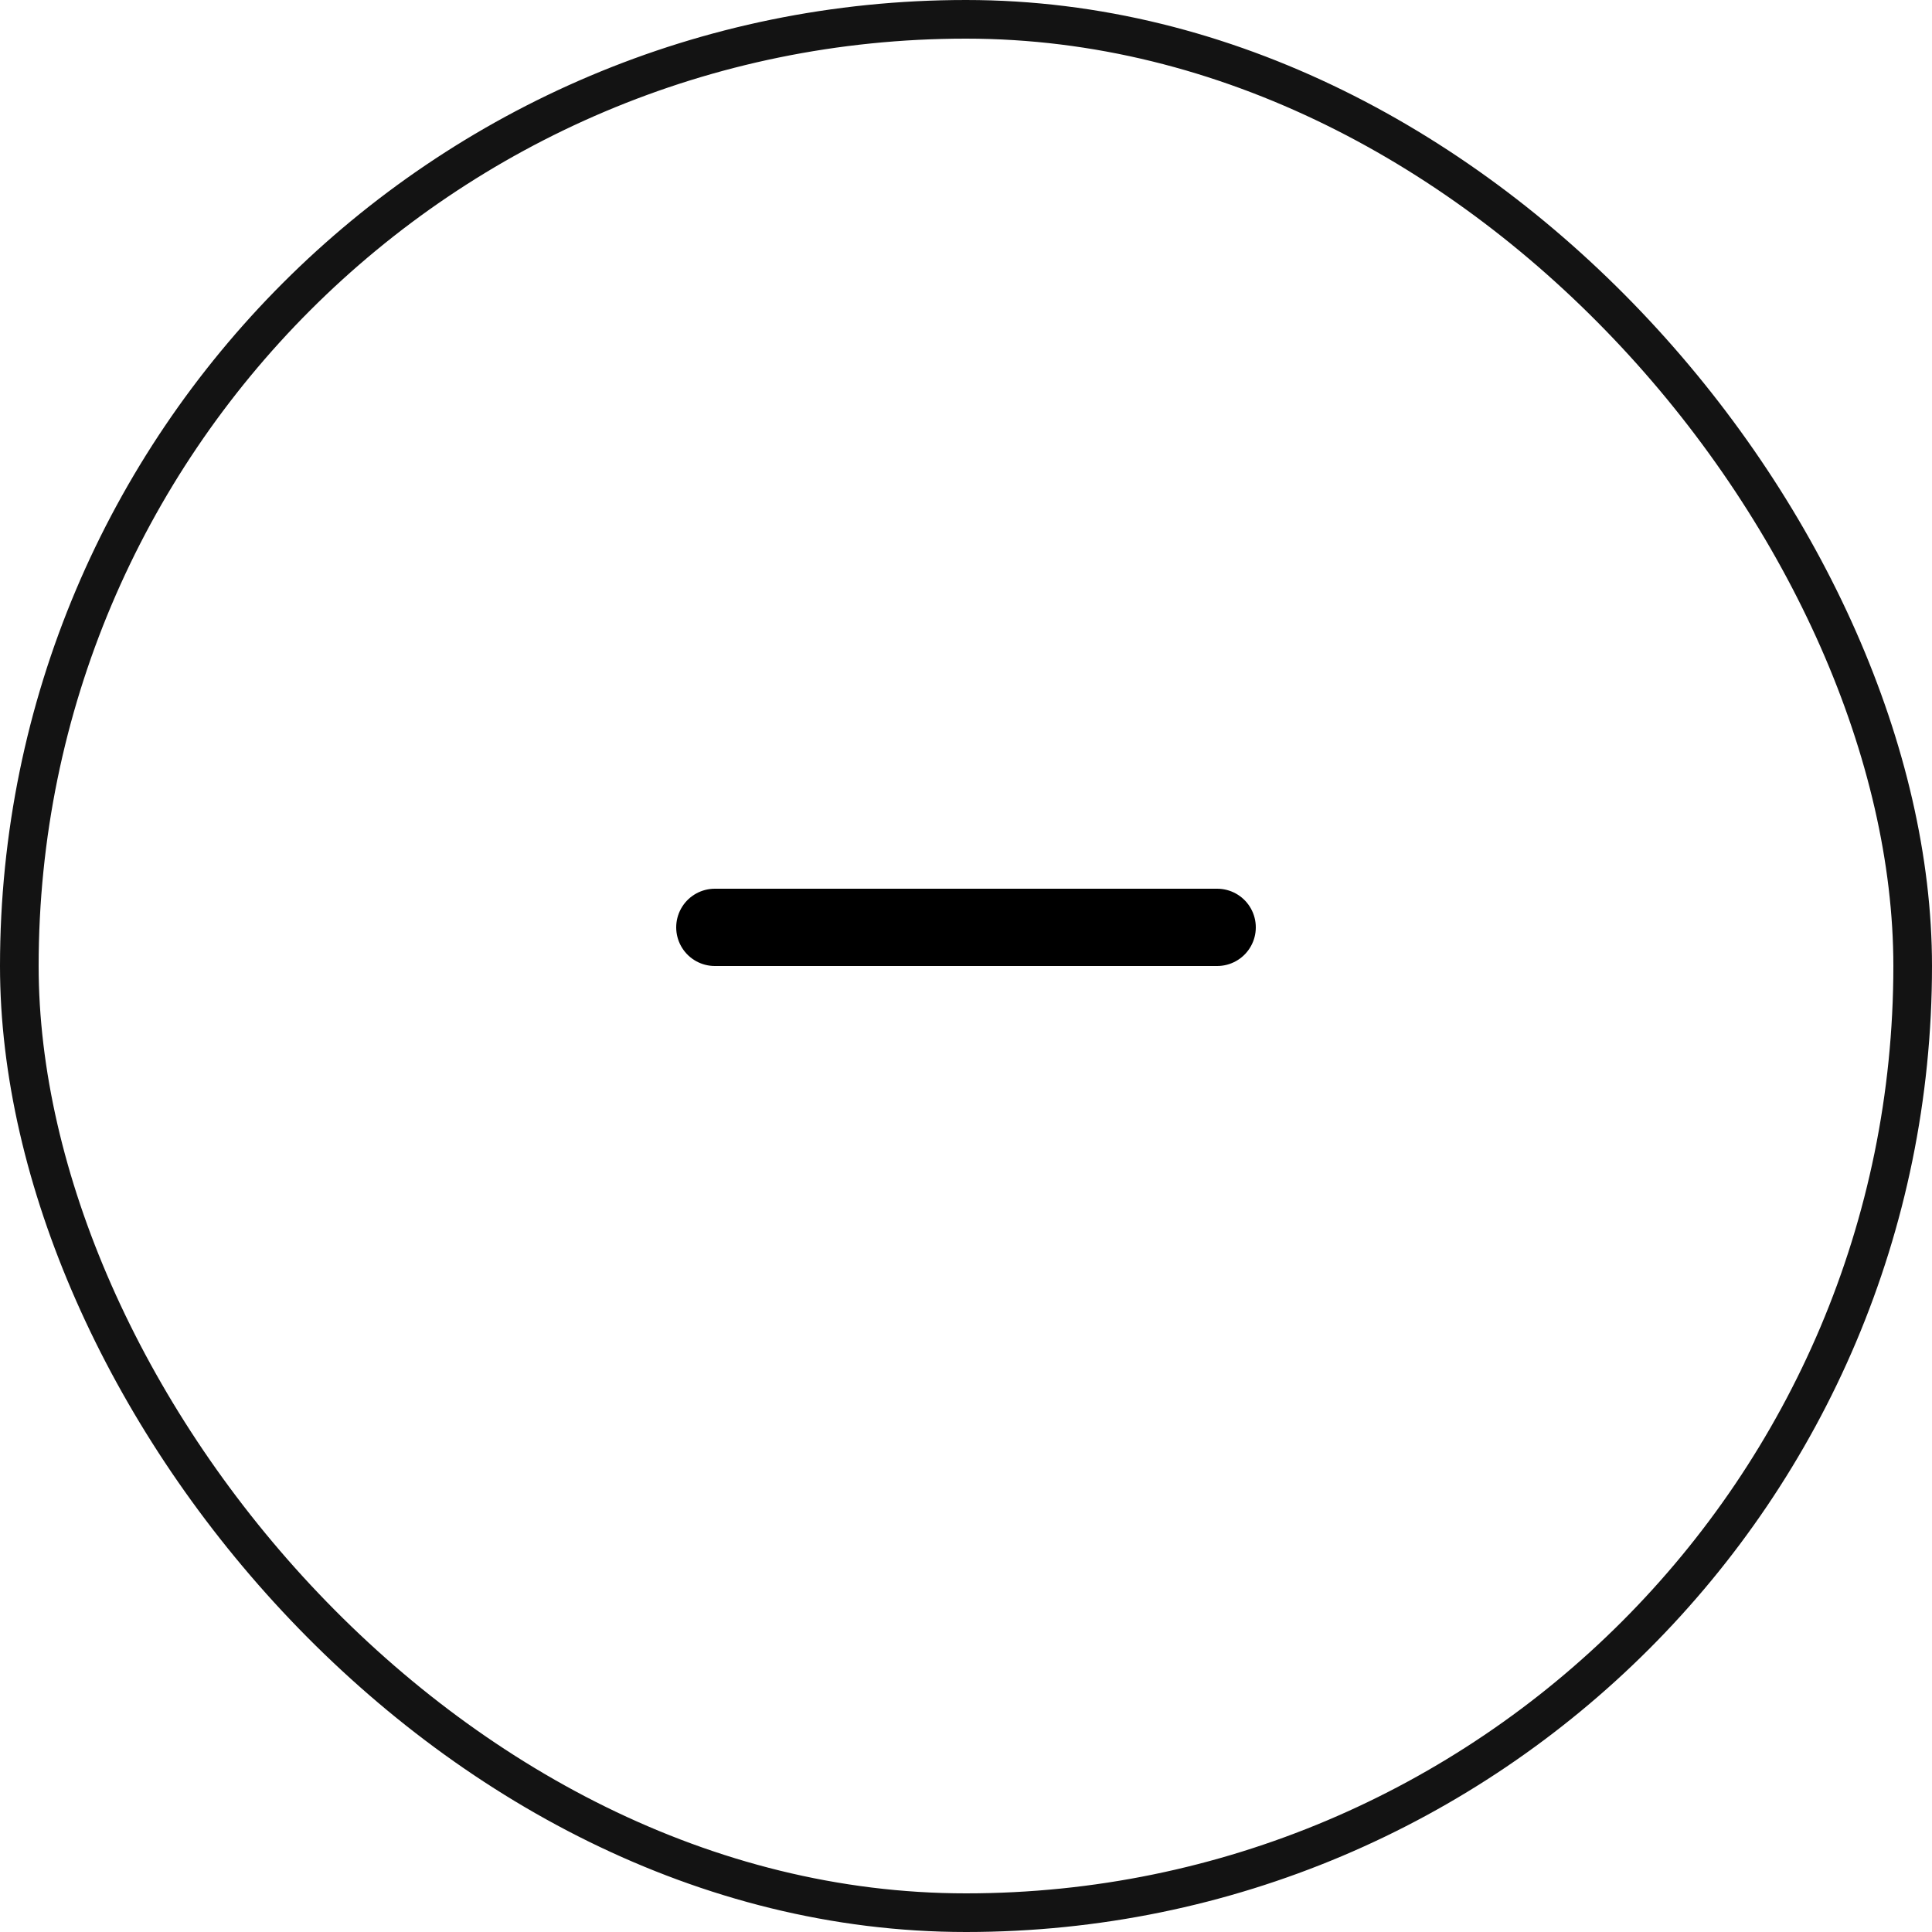 <svg width="50" height="50" viewBox="0 0 50 50" fill="none" xmlns="http://www.w3.org/2000/svg">
<line x1="18.5" y1="24" x2="31.5" y2="24" stroke="black" stroke-width="2" stroke-linecap="round"/>
<rect x="0.5" y="0.5" width="49" height="49" rx="24.5" stroke="#131313"/>
</svg>
